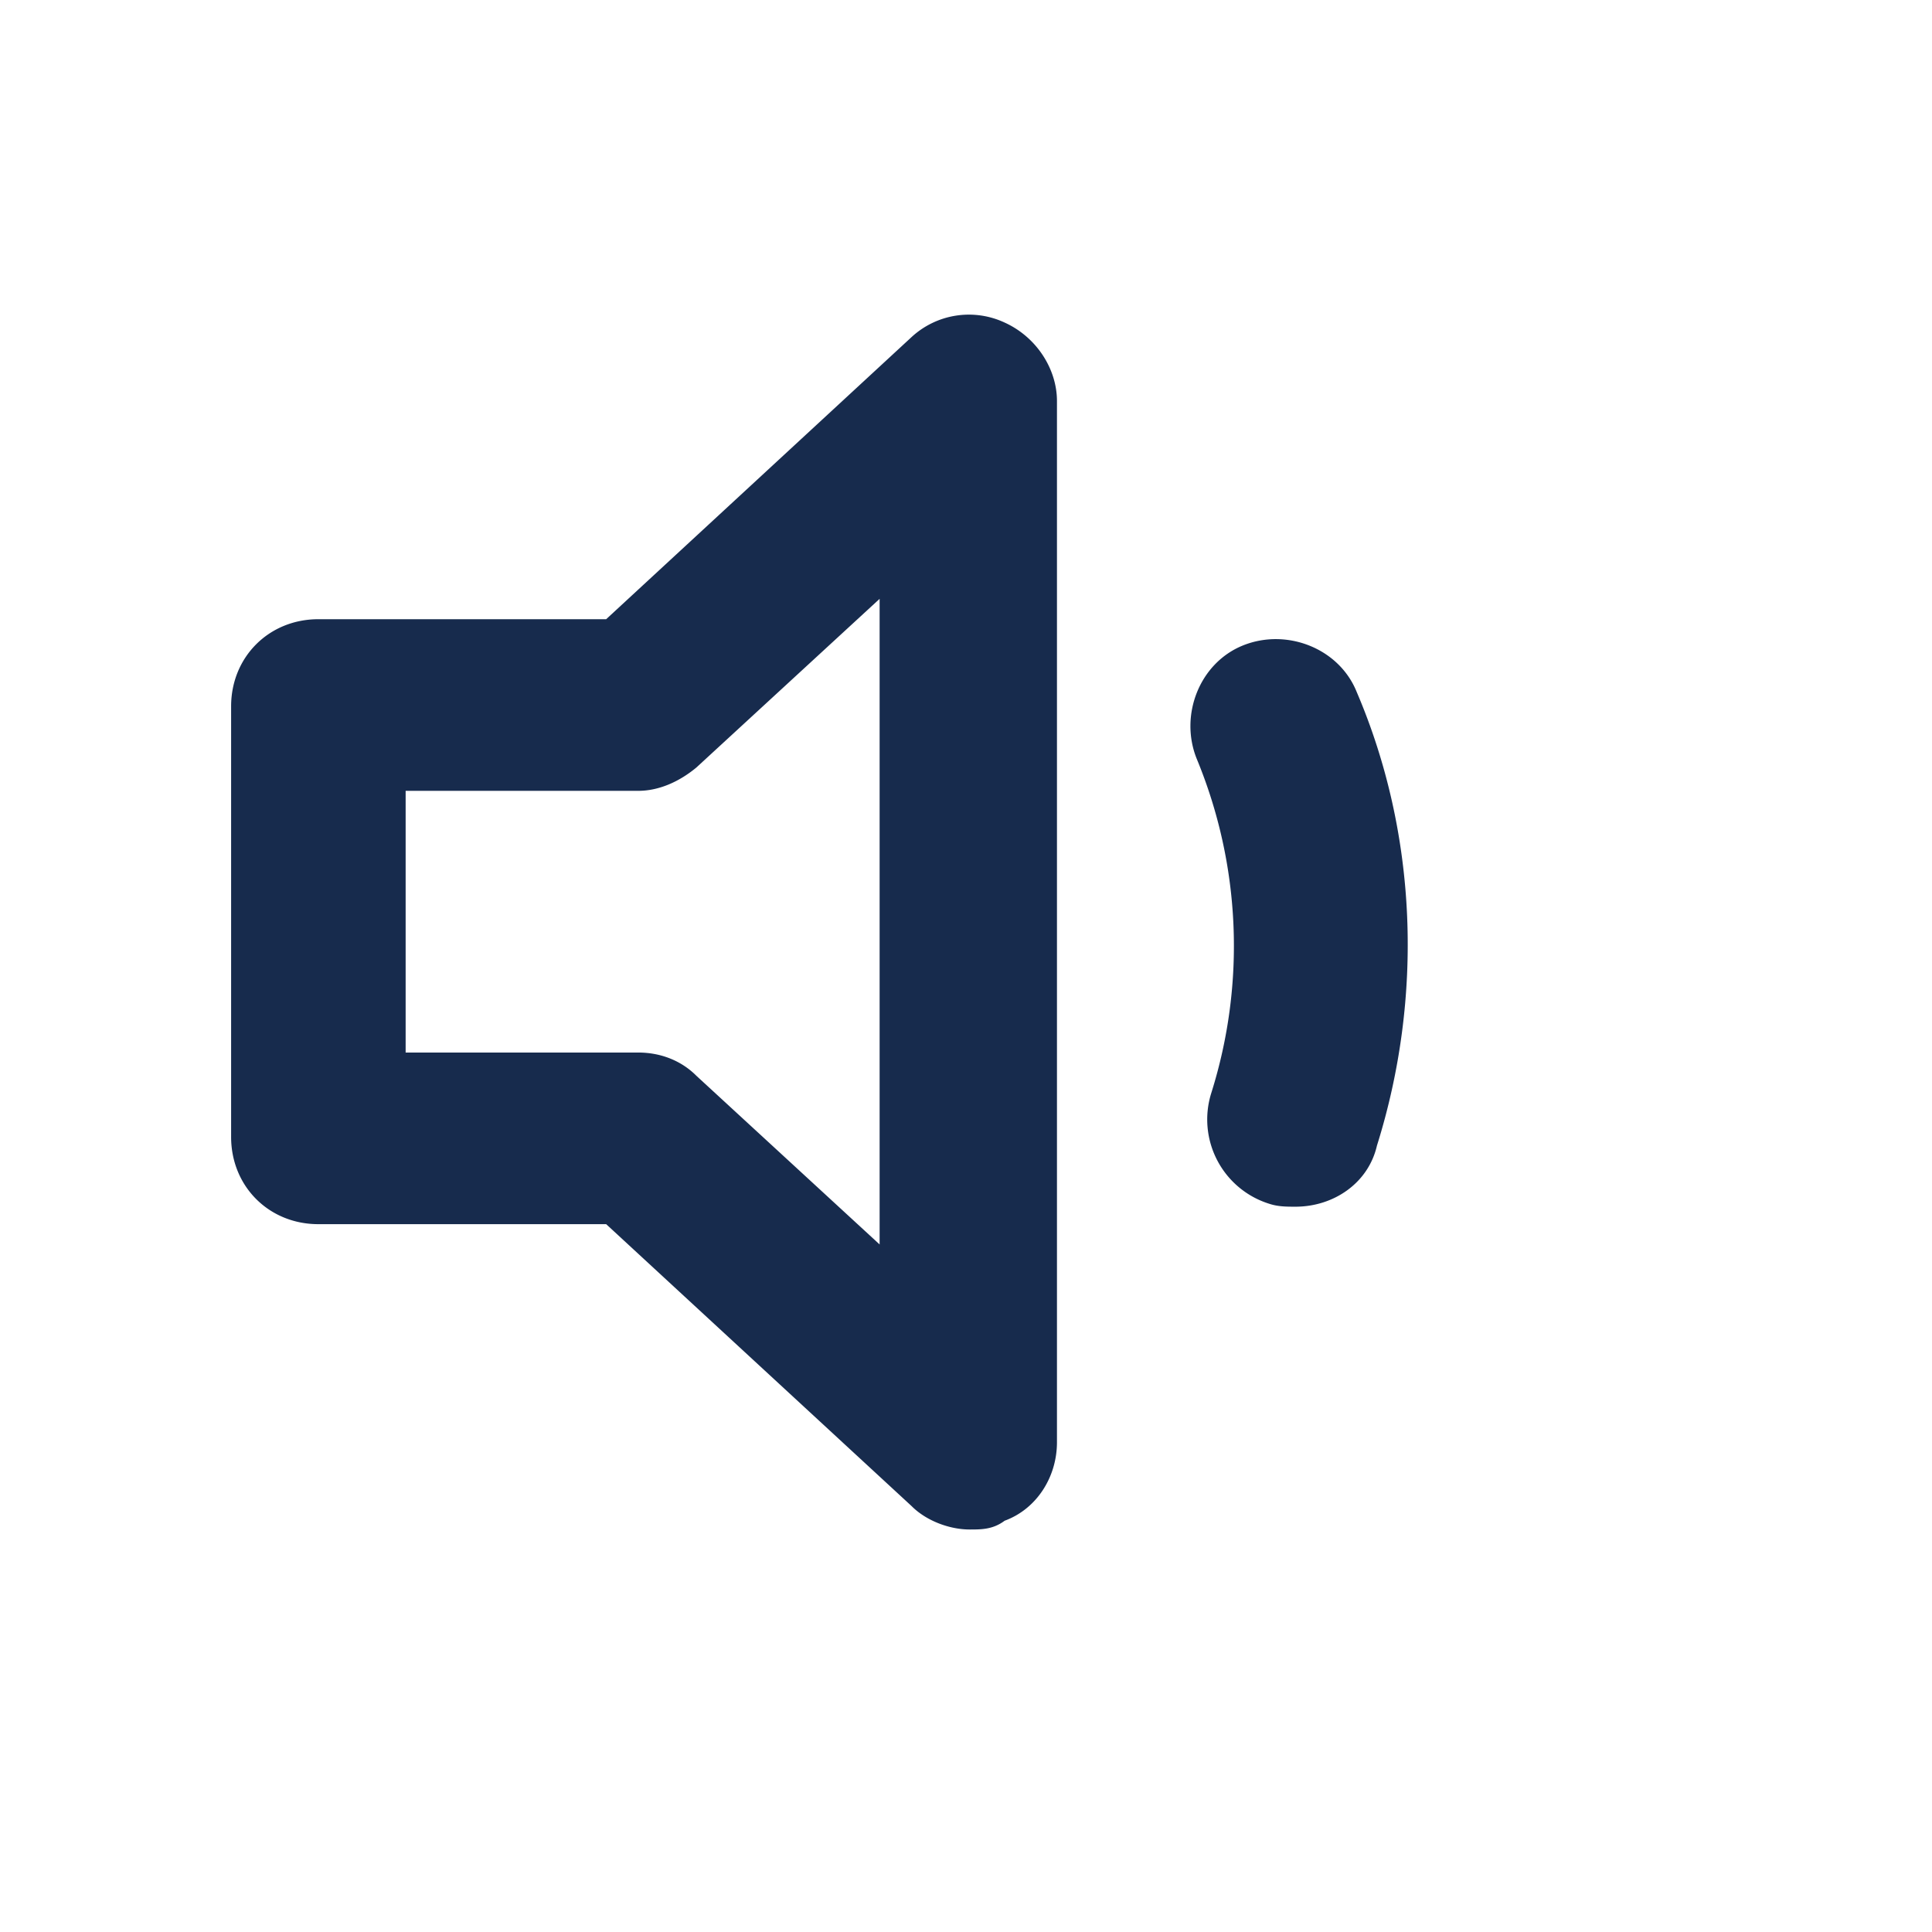 <?xml version="1.0" standalone="no"?>
<!DOCTYPE svg PUBLIC "-//W3C//DTD SVG 1.1//EN" "http://www.w3.org/Graphics/SVG/1.1/DTD/svg11.dtd"><svg t="1668476343560"
  class="icon" viewBox="0 0 1024 1024" version="1.1" xmlns="http://www.w3.org/2000/svg" p-id="2387"
  xmlns:xlink="http://www.w3.org/1999/xlink" width="48" height="48">
  <path
    d="M514.005 810.667c-10.795 0-23.125-4.651-30.805-12.373L321.28 648.832H168.747c-26.24 0-46.251-20.053-46.251-46.251V374.4c0-26.197 20.053-46.208 46.251-46.208H321.28l161.877-149.547a44.8 44.8 0 0 1 49.323-7.68c16.939 7.68 27.733 24.661 27.733 41.6v551.851c0 18.475-10.795 35.413-27.733 41.6-6.187 4.651-12.373 4.651-18.517 4.651z m-299.051-252.8h123.307c12.373 0 23.168 4.608 30.848 12.331l97.109 89.387v-342.187L369.109 406.784c-9.259 7.68-20.053 12.373-30.805 12.373h-123.307v138.667zM686.635 639.573c-4.608 0-9.216 0-13.867-1.536a46.805 46.805 0 0 1-30.805-58.581 259.413 259.413 0 0 0-7.68-177.28c-9.301-23.125 1.493-50.859 24.619-60.117 23.125-9.259 50.859 1.536 60.16 24.661 32.341 75.52 35.413 161.877 10.752 240.469-4.608 20.053-23.125 32.384-43.179 32.384z"
    fill="#172B4D" p-id="2388"></path>
</svg>
